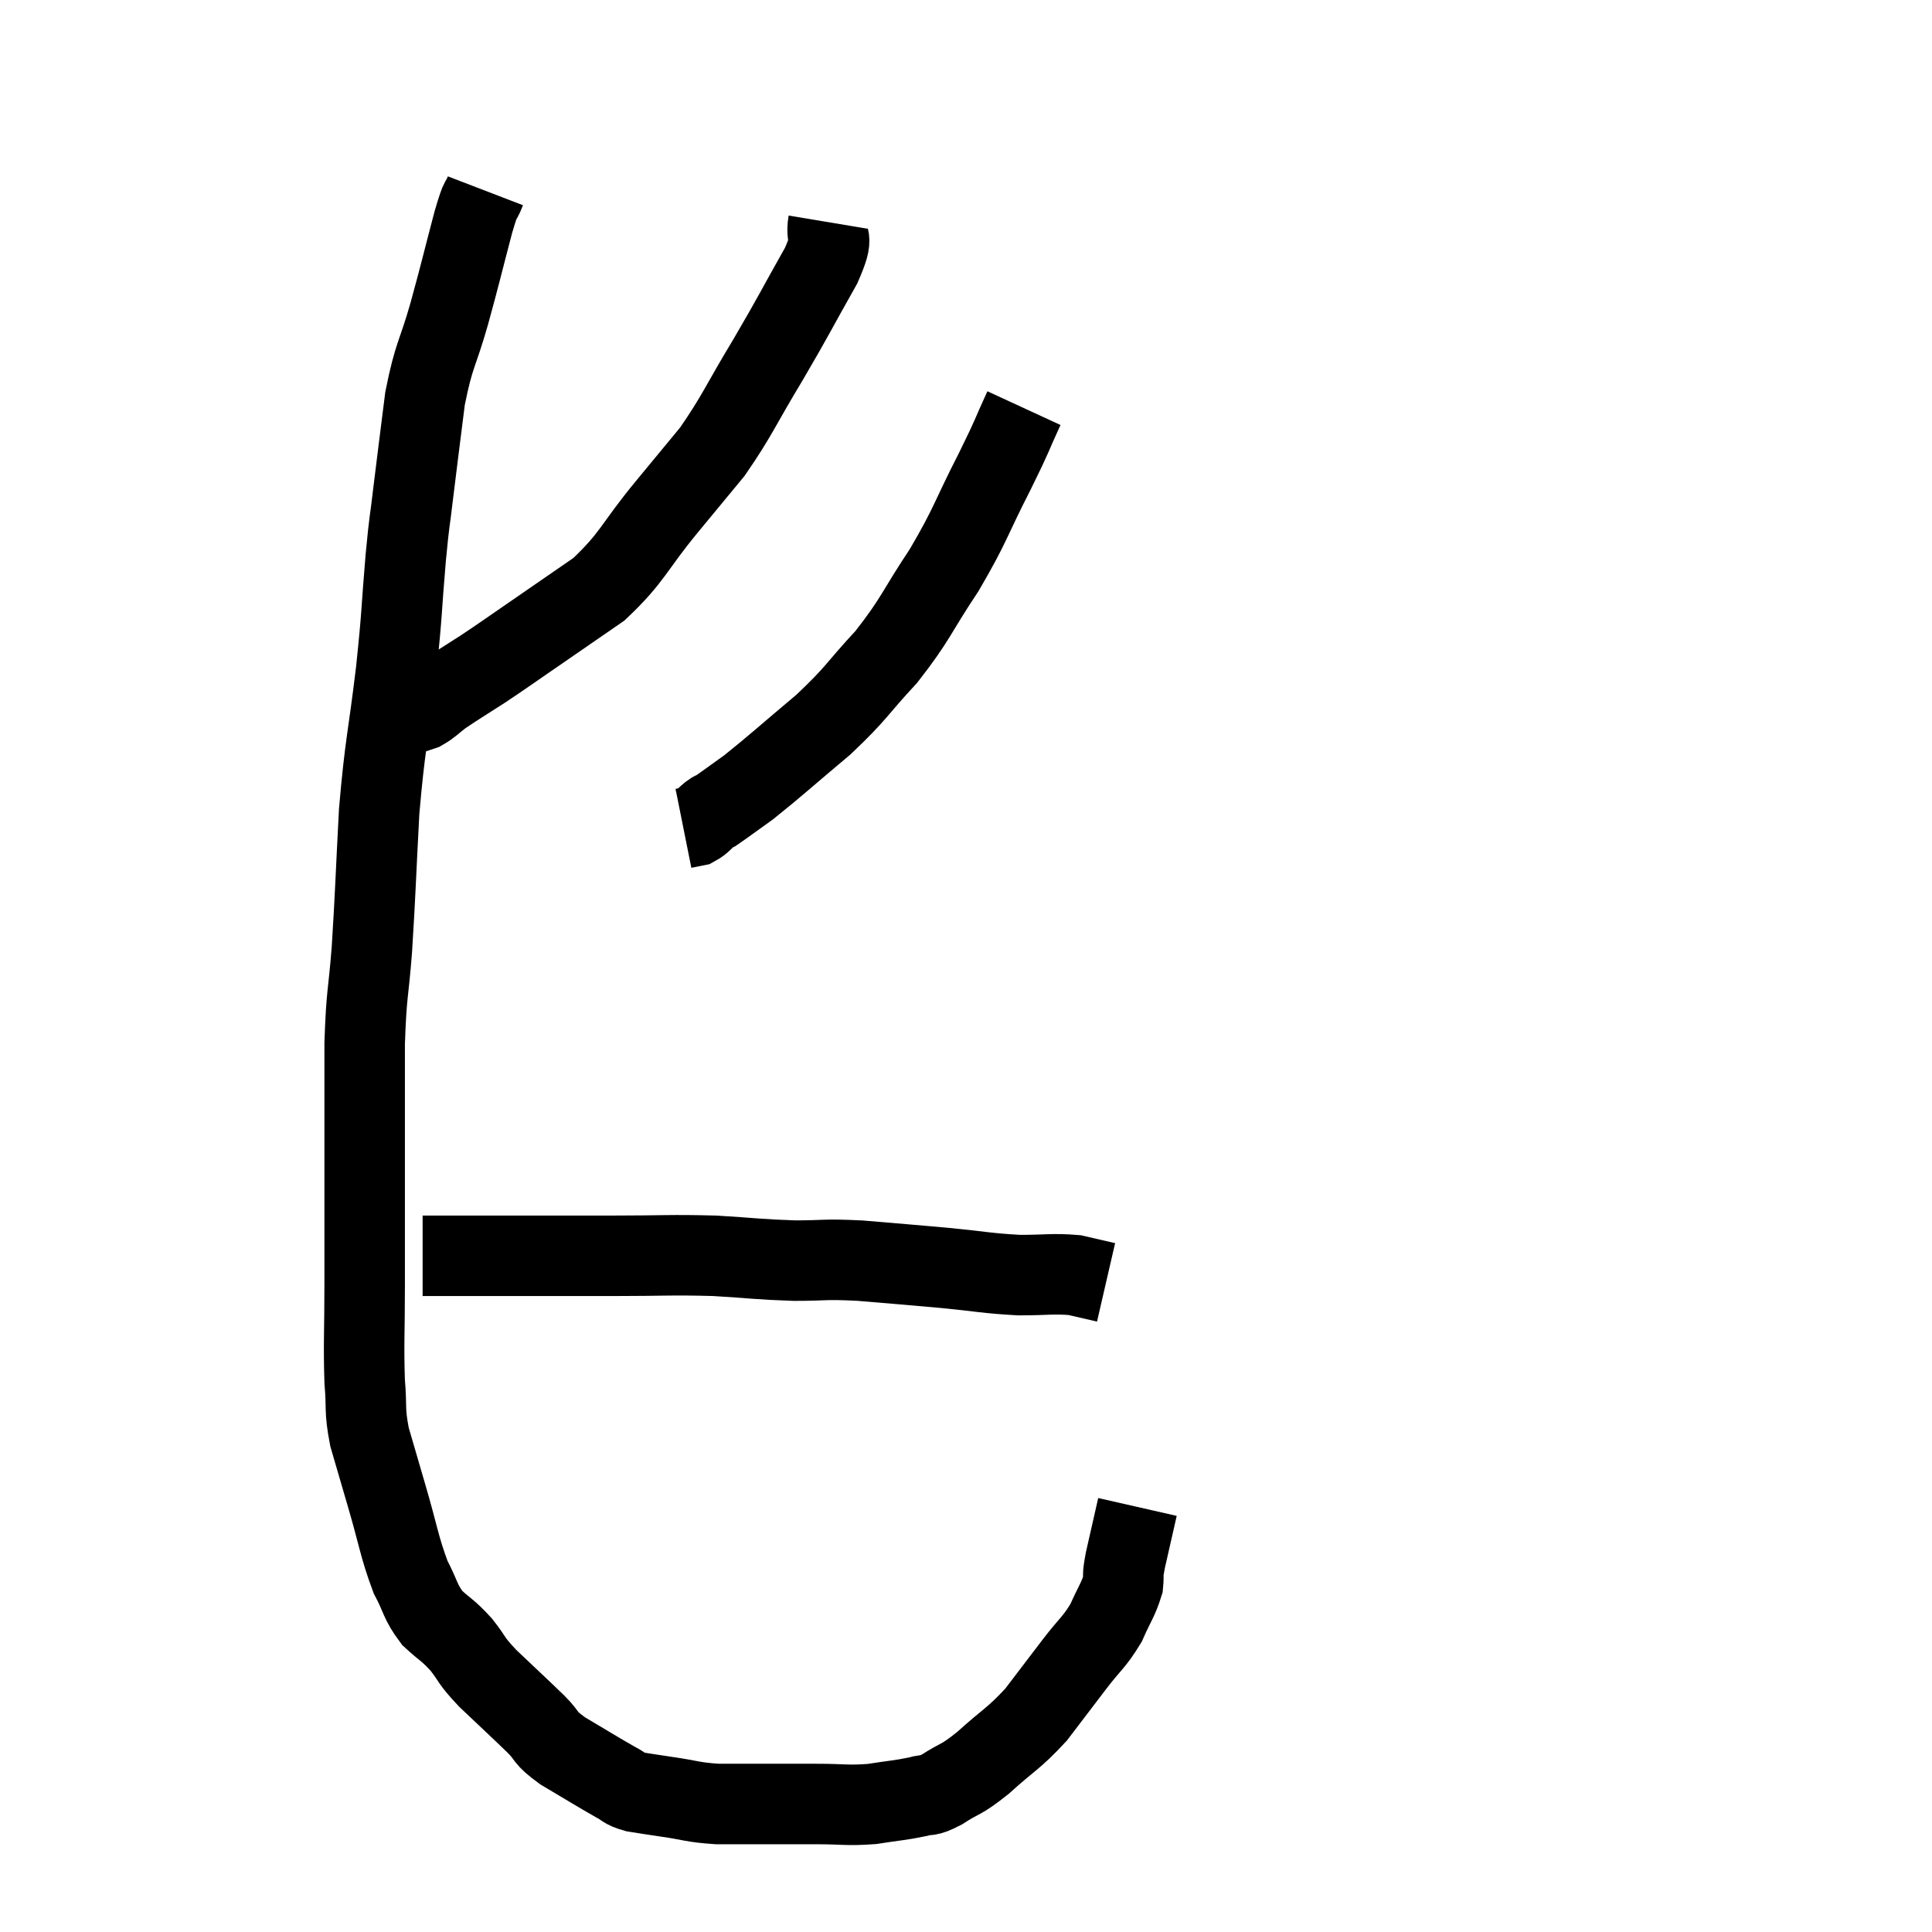 <svg width="48" height="48" viewBox="0 0 48 48" xmlns="http://www.w3.org/2000/svg"><path d="M 12.06 4.74 C 11.91 5.13, 11.985 4.755, 11.76 5.52 C 11.46 6.66, 11.46 6.705, 11.16 7.8 C 10.86 8.85, 10.785 8.775, 10.56 9.9 C 10.41 11.1, 10.38 11.31, 10.26 12.3 C 10.17 13.08, 10.185 12.765, 10.08 13.86 C 9.96 15.27, 10.005 15.105, 9.84 16.68 C 9.63 18.42, 9.57 18.435, 9.42 20.16 C 9.33 21.87, 9.33 22.14, 9.24 23.58 C 9.15 24.75, 9.105 24.615, 9.06 25.92 C 9.06 27.36, 9.06 27.3, 9.06 28.8 C 9.06 30.36, 9.06 30.54, 9.06 31.92 C 9.06 33.12, 9.03 33.375, 9.06 34.32 C 9.12 35.01, 9.045 34.995, 9.18 35.7 C 9.39 36.42, 9.345 36.27, 9.6 37.14 C 9.9 38.16, 9.915 38.415, 10.2 39.18 C 10.47 39.69, 10.425 39.78, 10.74 40.2 C 11.1 40.53, 11.115 40.485, 11.46 40.86 C 11.79 41.28, 11.655 41.205, 12.12 41.7 C 12.72 42.27, 12.855 42.39, 13.32 42.84 C 13.65 43.17, 13.485 43.14, 13.98 43.5 C 14.64 43.89, 14.85 44.025, 15.3 44.28 C 15.54 44.4, 15.465 44.43, 15.78 44.52 C 16.17 44.58, 16.05 44.565, 16.56 44.64 C 17.19 44.73, 17.175 44.775, 17.82 44.82 C 18.48 44.82, 18.525 44.82, 19.14 44.82 C 19.71 44.82, 19.65 44.82, 20.28 44.82 C 20.97 44.82, 21.03 44.865, 21.66 44.82 C 22.23 44.73, 22.365 44.73, 22.8 44.64 C 23.1 44.55, 22.995 44.67, 23.4 44.46 C 23.91 44.13, 23.835 44.265, 24.42 43.8 C 25.08 43.2, 25.17 43.215, 25.74 42.6 C 26.22 41.97, 26.265 41.91, 26.7 41.34 C 27.09 40.83, 27.18 40.815, 27.48 40.32 C 27.69 39.84, 27.78 39.75, 27.9 39.36 C 27.93 39.06, 27.87 39.24, 27.96 38.76 C 28.11 38.1, 28.185 37.77, 28.26 37.44 C 28.26 37.44, 28.26 37.44, 28.26 37.44 L 28.26 37.44" fill="none" stroke="black" stroke-width="2"></path><path d="M 10.5 31.2 C 11.91 31.2, 12.135 31.2, 13.32 31.2 C 14.28 31.2, 14.13 31.2, 15.24 31.2 C 16.5 31.2, 16.635 31.17, 17.76 31.2 C 18.75 31.26, 18.84 31.29, 19.74 31.32 C 20.55 31.32, 20.43 31.275, 21.36 31.32 C 22.41 31.41, 22.47 31.41, 23.46 31.5 C 24.39 31.59, 24.51 31.635, 25.32 31.68 C 26.01 31.68, 26.16 31.635, 26.7 31.68 C 27.09 31.77, 27.285 31.815, 27.48 31.86 C 27.48 31.86, 27.48 31.86, 27.48 31.86 L 27.48 31.86" fill="none" stroke="black" stroke-width="2"></path><path d="M 20.58 5.52 C 20.49 6.06, 20.775 5.745, 20.4 6.6 C 19.74 7.77, 19.755 7.785, 19.08 8.94 C 18.39 10.08, 18.33 10.305, 17.7 11.22 C 17.13 11.91, 17.265 11.745, 16.56 12.6 C 15.72 13.62, 15.735 13.83, 14.88 14.64 C 14.01 15.24, 13.86 15.345, 13.14 15.84 C 12.57 16.23, 12.54 16.26, 12 16.62 C 11.49 16.95, 11.355 17.025, 10.98 17.28 C 10.74 17.46, 10.71 17.52, 10.5 17.64 C 10.32 17.7, 10.23 17.73, 10.14 17.76 C 10.14 17.76, 10.14 17.76, 10.14 17.76 L 10.14 17.76" fill="none" stroke="black" stroke-width="2"></path><path d="M 25.44 10.14 C 25.08 10.92, 25.215 10.695, 24.72 11.7 C 24.09 12.93, 24.135 13.005, 23.46 14.16 C 22.74 15.24, 22.77 15.36, 22.02 16.32 C 21.24 17.16, 21.315 17.19, 20.46 18 C 19.53 18.78, 19.275 19.02, 18.6 19.56 C 18.18 19.86, 18 19.995, 17.76 20.16 C 17.7 20.19, 17.76 20.13, 17.64 20.22 C 17.46 20.37, 17.445 20.43, 17.28 20.52 L 16.98 20.58" fill="none" stroke="black" stroke-width="2"></path></svg>